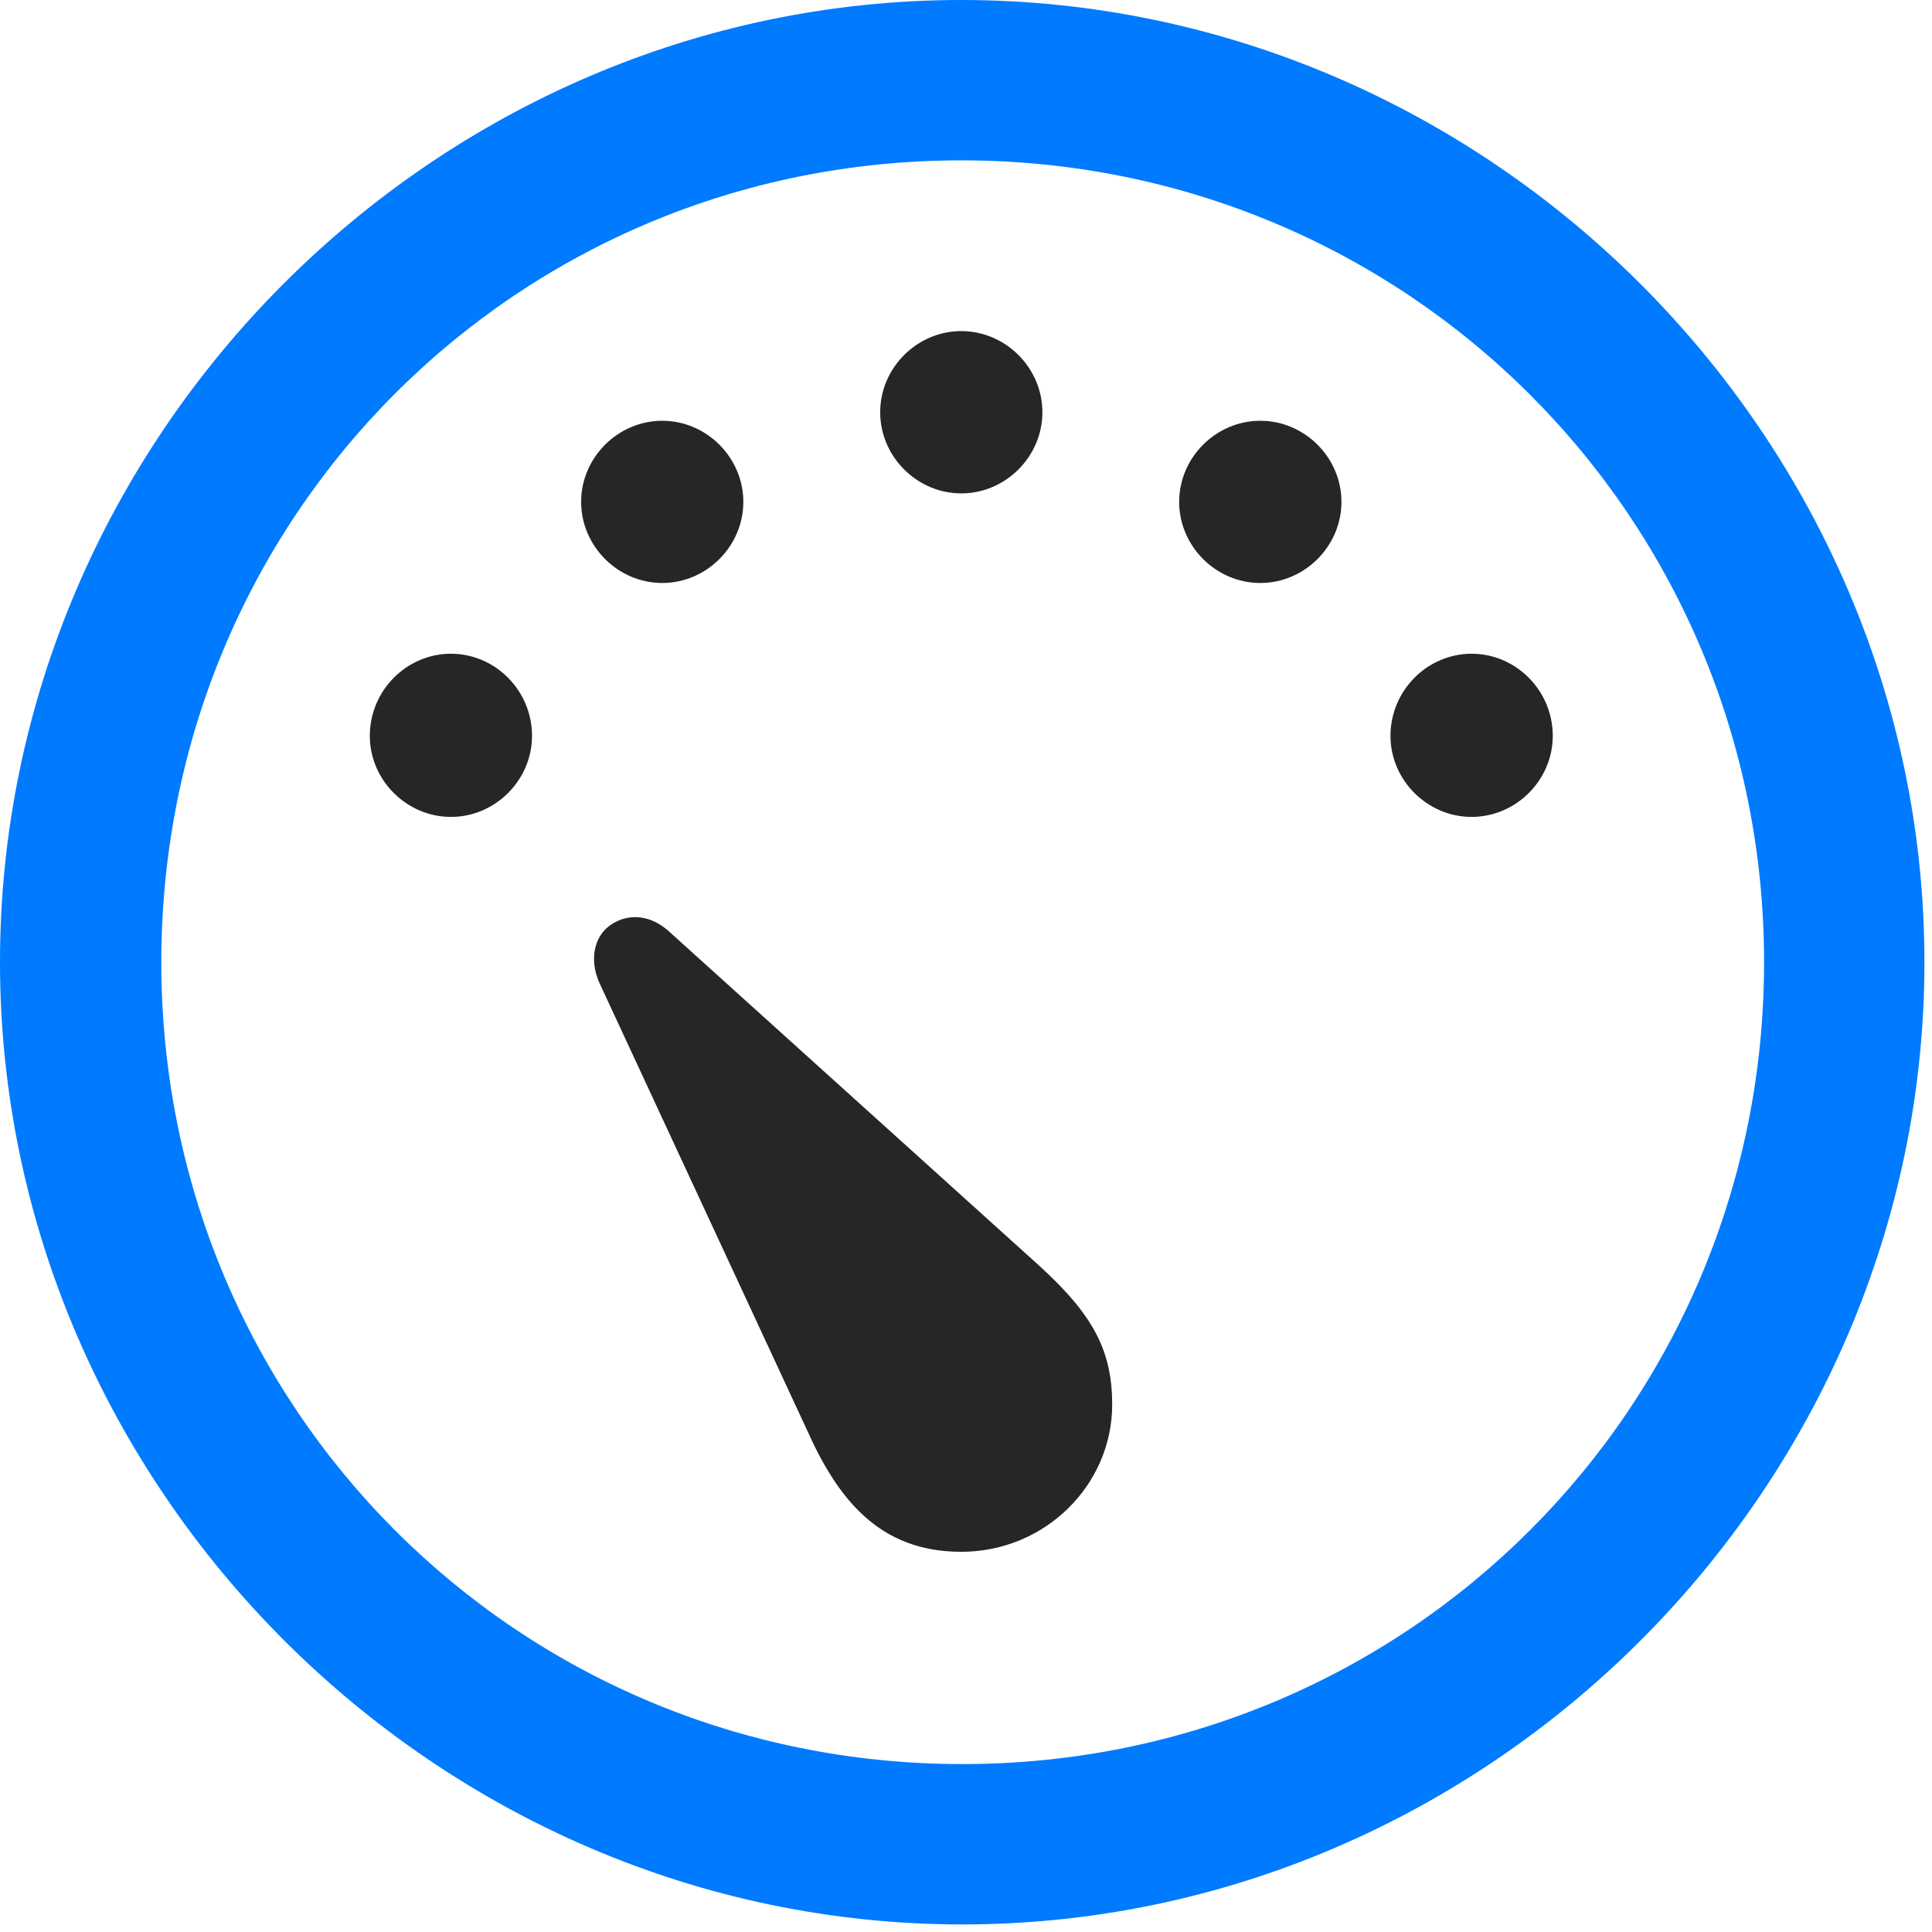 <svg width="24" height="24" viewBox="0 0 24 24" fill="none" xmlns="http://www.w3.org/2000/svg">
<path d="M11.953 23.906C18.492 23.906 23.906 18.48 23.906 11.953C23.906 5.414 18.48 0 11.941 0C5.414 0 0 5.414 0 11.953C0 18.48 5.426 23.906 11.953 23.906ZM11.953 21.914C6.422 21.914 2.004 17.484 2.004 11.953C2.004 6.422 6.41 1.992 11.941 1.992C17.473 1.992 21.914 6.422 21.914 11.953C21.914 17.484 17.484 21.914 11.953 21.914Z" fill="#007AFF"/>
<path d="M5.602 10.148C6.152 10.148 6.609 9.691 6.609 9.141C6.609 8.578 6.152 8.121 5.602 8.121C5.051 8.121 4.594 8.578 4.594 9.141C4.594 9.691 5.051 10.148 5.602 10.148ZM8.227 7.242C8.777 7.242 9.234 6.785 9.234 6.234C9.234 5.684 8.777 5.227 8.227 5.227C7.676 5.227 7.219 5.684 7.219 6.234C7.219 6.785 7.676 7.242 8.227 7.242ZM11.941 6.129C12.492 6.129 12.949 5.672 12.949 5.121C12.949 4.57 12.492 4.113 11.941 4.113C11.391 4.113 10.934 4.57 10.934 5.121C10.934 5.672 11.391 6.129 11.941 6.129ZM15.656 7.242C16.207 7.242 16.664 6.785 16.664 6.234C16.664 5.684 16.207 5.227 15.656 5.227C15.105 5.227 14.648 5.684 14.648 6.234C14.648 6.785 15.105 7.242 15.656 7.242ZM18.281 10.148C18.832 10.148 19.289 9.691 19.289 9.141C19.289 8.578 18.832 8.121 18.281 8.121C17.73 8.121 17.273 8.578 17.273 9.141C17.273 9.691 17.73 10.148 18.281 10.148ZM11.941 19.277C12.984 19.277 13.816 18.445 13.816 17.449C13.816 16.781 13.582 16.336 12.914 15.727L8.332 11.59C8.086 11.355 7.805 11.344 7.594 11.484C7.395 11.613 7.312 11.895 7.441 12.199L10.02 17.754C10.406 18.621 10.922 19.277 11.941 19.277Z" fill="black" fill-opacity="0.85"/>
</svg>
